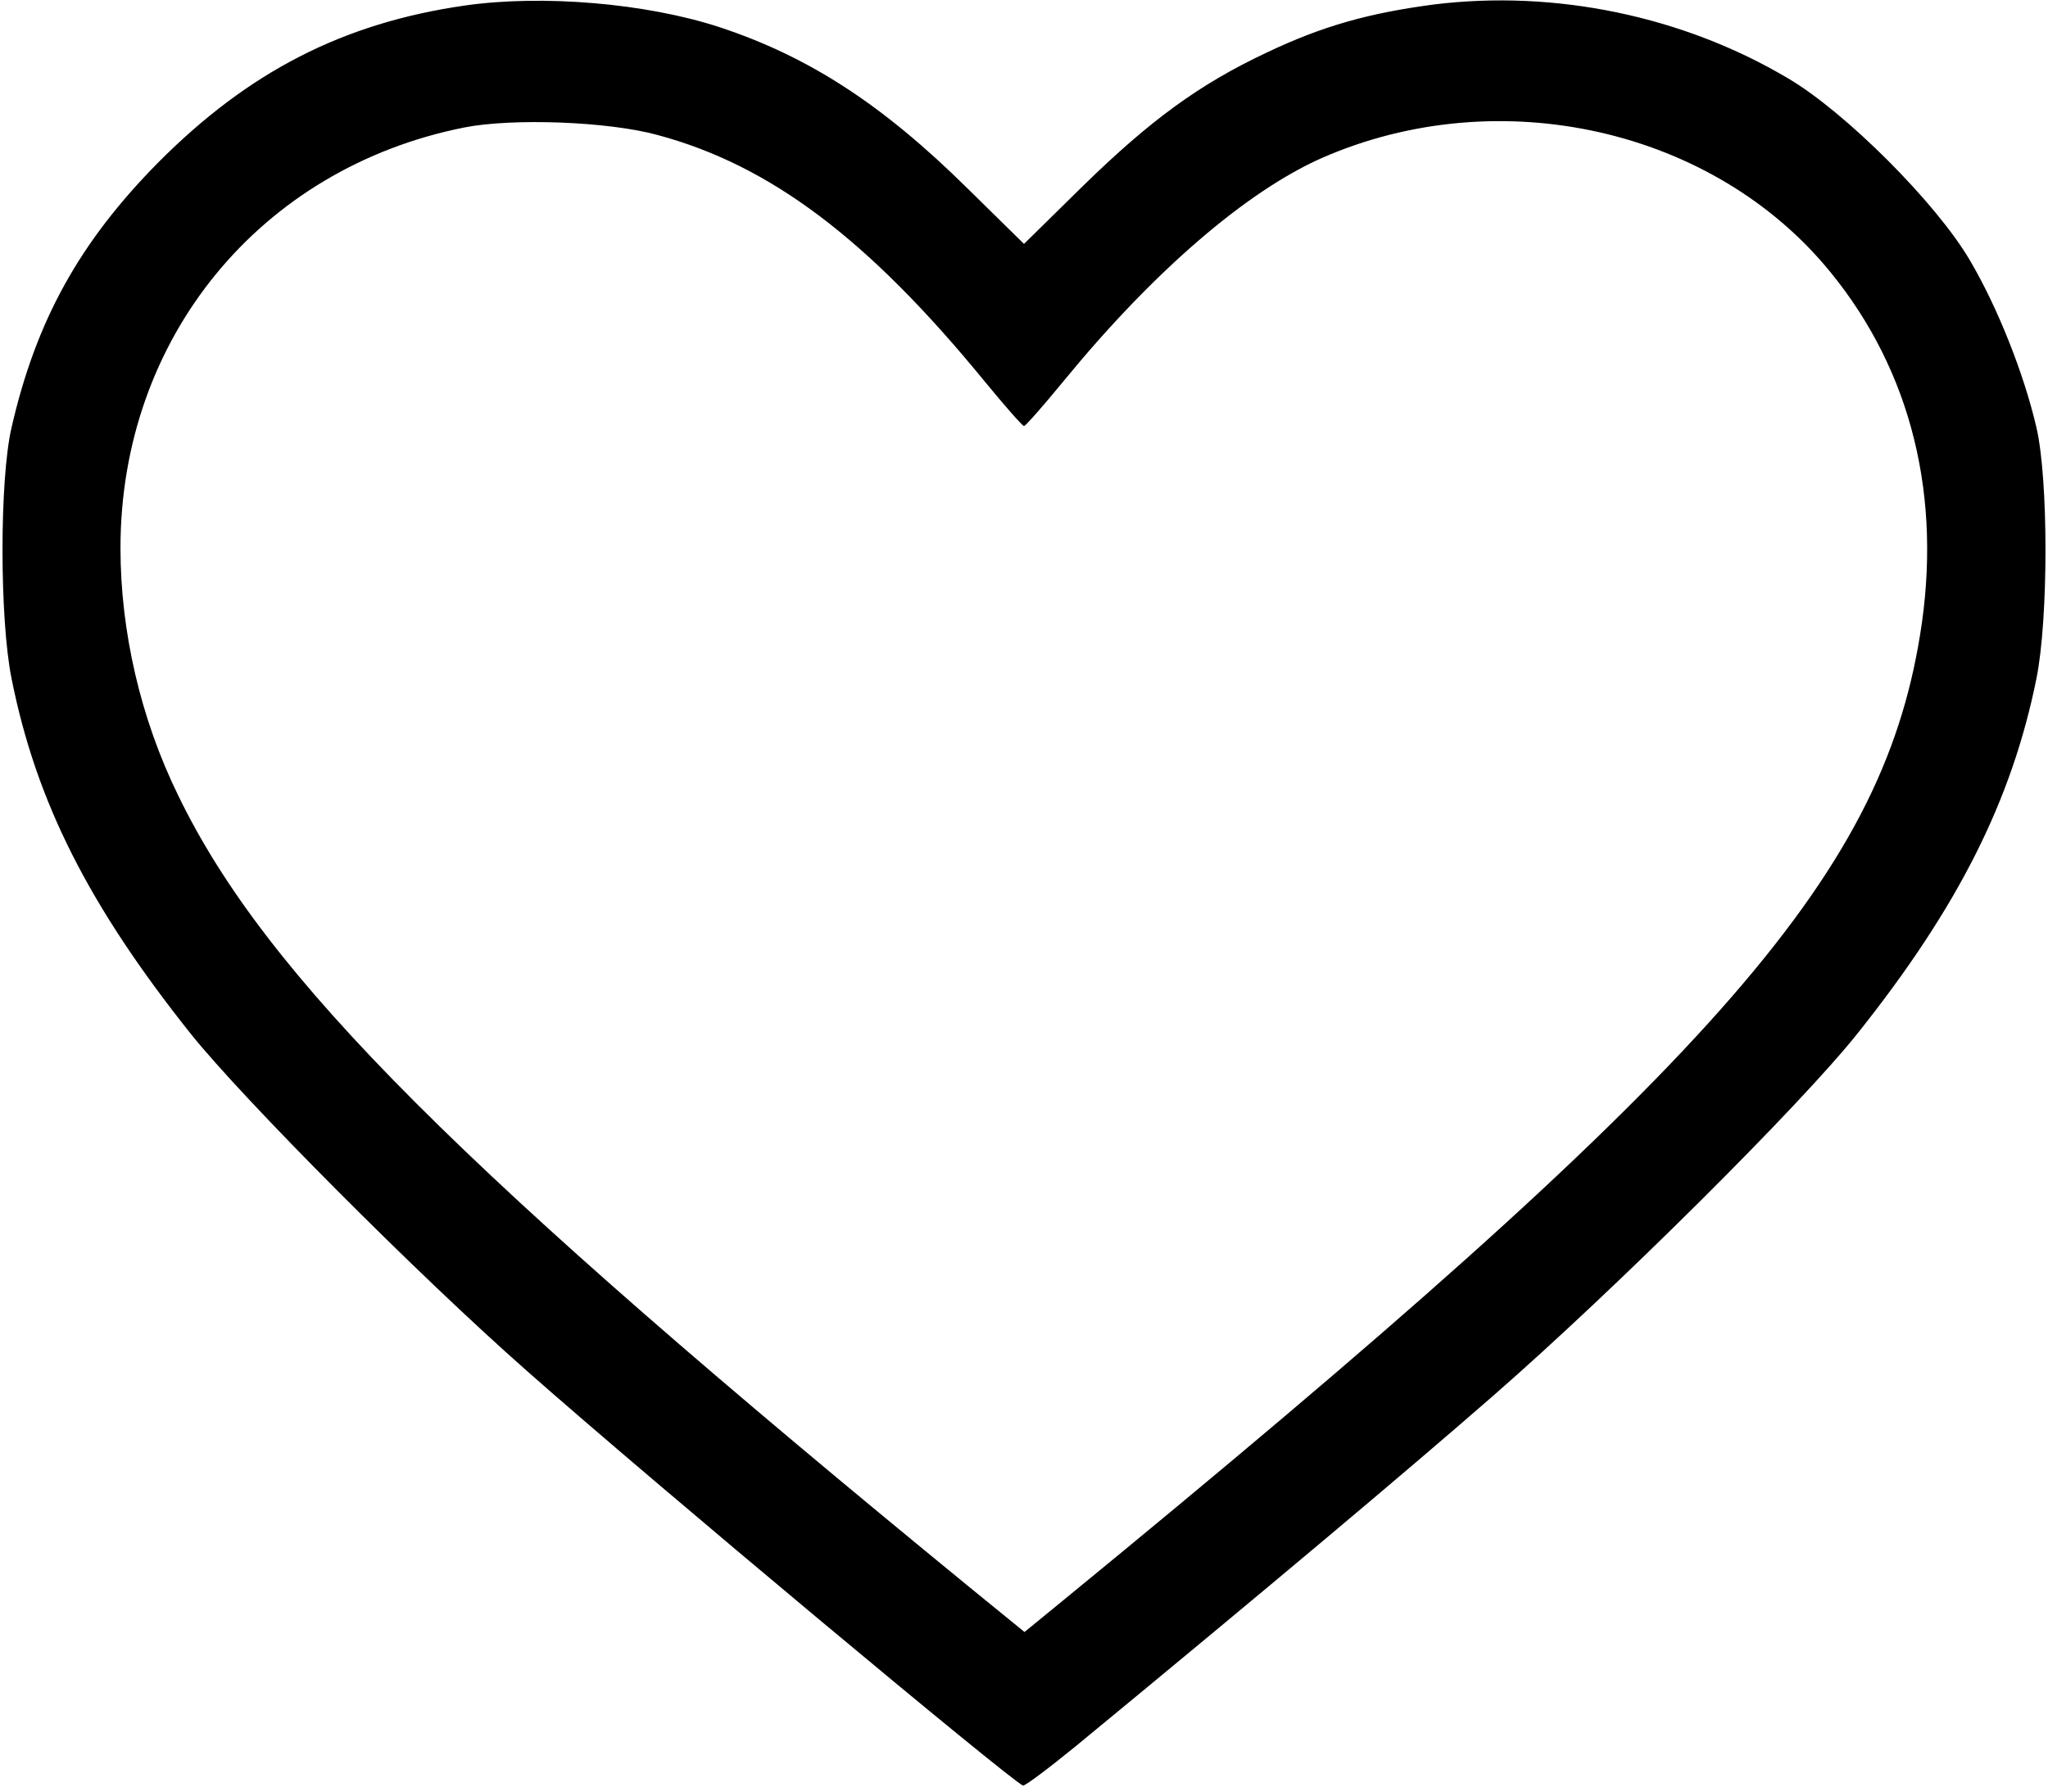 <?xml version="1.0" standalone="no"?>
<!DOCTYPE svg PUBLIC "-//W3C//DTD SVG 20010904//EN"
 "http://www.w3.org/TR/2001/REC-SVG-20010904/DTD/svg10.dtd">
<svg version="1.0" xmlns="http://www.w3.org/2000/svg"
 width="408pt" height="357pt" viewBox="0 0 408 357"
 preserveAspectRatio="xMidYMid meet">

<g transform="translate(0,357) scale(0.1,-0.1)"
fill="#000000" stroke="none">
<path d="M926 3559 c-243 -35 -431 -132 -611 -313 -156 -158 -243 -314 -292
-528 -24 -103 -24 -381 0 -500 49 -246 154 -453 357 -708 105 -131 452 -480
670 -672 251 -222 963 -816 988 -826 4 -1 52 35 107 80 386 318 657 546 830
697 244 213 611 578 725 721 201 252 308 465 357 708 24 119 24 397 0 500 -25
108 -78 241 -133 334 -67 114 -248 295 -362 362 -209 124 -464 177 -706 147
-129 -17 -222 -43 -333 -96 -134 -63 -232 -135 -366 -266 l-117 -115 -113 111
c-168 166 -315 262 -494 321 -147 48 -353 65 -507 43z m384 -258 c224 -60 419
-207 650 -489 41 -50 77 -91 80 -91 3 0 39 41 80 91 177 216 362 376 513 443
353 155 782 59 1015 -229 160 -197 222 -447 177 -722 -79 -486 -413 -863
-1707 -1923 l-77 -63 -108 88 c-1014 830 -1404 1219 -1578 1579 -75 153 -115
327 -115 493 0 418 278 757 685 838 96 19 287 12 385 -15z"/>
</g>
</svg>
